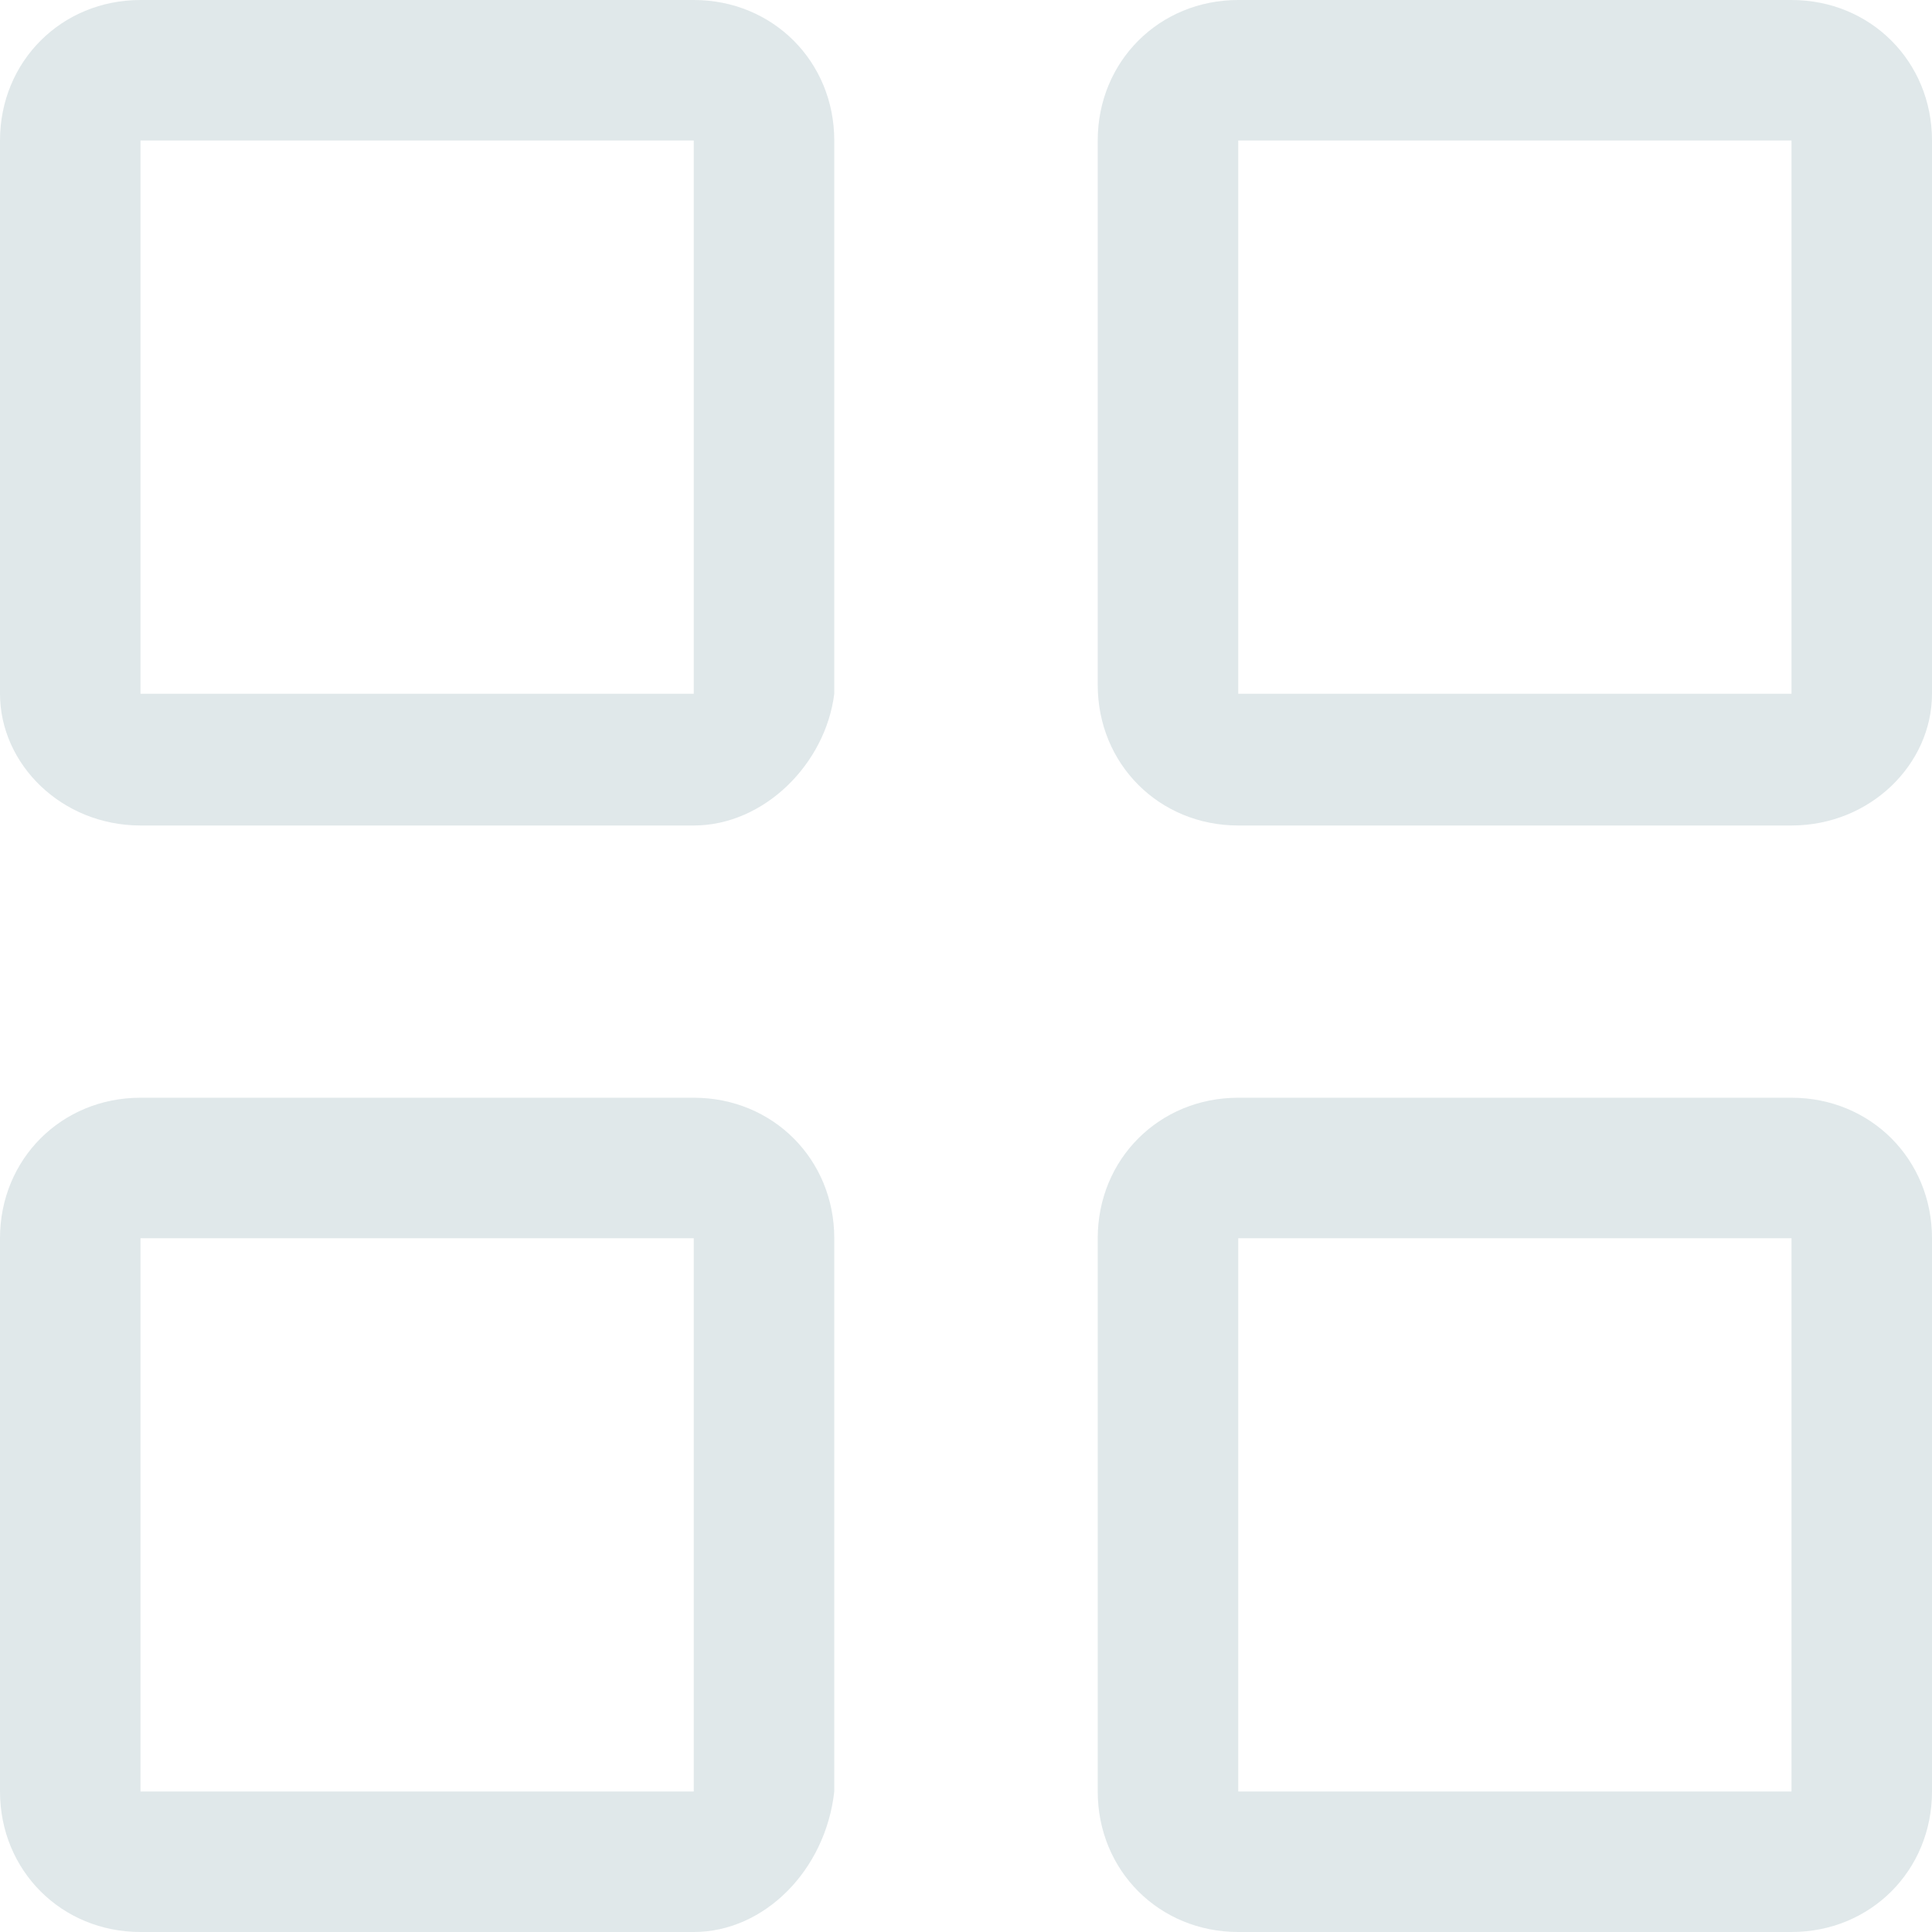 <?xml version="1.0" encoding="utf-8"?>
<!-- Generator: Adobe Illustrator 24.0.3, SVG Export Plug-In . SVG Version: 6.00 Build 0)  -->
<svg version="1.1" id="Слой_1" xmlns="http://www.w3.org/2000/svg" xmlns:xlink="http://www.w3.org/1999/xlink" x="0px" y="0px"
	 viewBox="0 0 22 22" style="enable-background:new 0 0 22 22;" xml:space="preserve">
<style type="text/css">
	.st0{fill:#E0E8EA;}
</style>
<g>
	<path class="st0" d="M7.9,9.4H1.6C0.7,9.4,0,8.7,0,7.9V1.6C0,0.7,0.7,0,1.6,0h6.3c0.9,0,1.6,0.7,1.6,1.6v6.3
		C9.4,8.7,8.7,9.4,7.9,9.4z M1.6,1.6v6.3h6.3V1.6C7.9,1.6,1.6,1.6,1.6,1.6z M1.6,0.8v0.8l0,0V0.8z"/>
</g>
<g>
	<path class="st0" d="M7.9,22H1.6C0.7,22,0,21.3,0,20.4v-6.3c0-0.9,0.7-1.6,1.6-1.6h6.3c0.9,0,1.6,0.7,1.6,1.6v6.3
		C9.4,21.3,8.7,22,7.9,22z M1.6,14.1v6.3h6.3v-6.3L1.6,14.1z M1.6,13.4v0.8l0,0V13.4z"/>
</g>
<g>
	<path class="st0" d="M20.4,9.4h-6.3c-0.9,0-1.6-0.7-1.6-1.6V1.6c0-0.9,0.7-1.6,1.6-1.6h6.3C21.3,0,22,0.7,22,1.6v6.3
		C22,8.7,21.3,9.4,20.4,9.4z M14.1,1.6v6.3h6.3V1.6C20.4,1.6,14.1,1.6,14.1,1.6z M14.1,0.8v0.8l0,0V0.8z"/>
</g>
<g>
	<path class="st0" d="M20.4,22h-6.3c-0.9,0-1.6-0.7-1.6-1.6v-6.3c0-0.9,0.7-1.6,1.6-1.6h6.3c0.9,0,1.6,0.7,1.6,1.6v6.3
		C22,21.3,21.3,22,20.4,22z M14.1,14.1v6.3h6.3v-6.3L14.1,14.1z M14.1,13.4v0.8l0,0V13.4z"/>
</g>
</svg>

